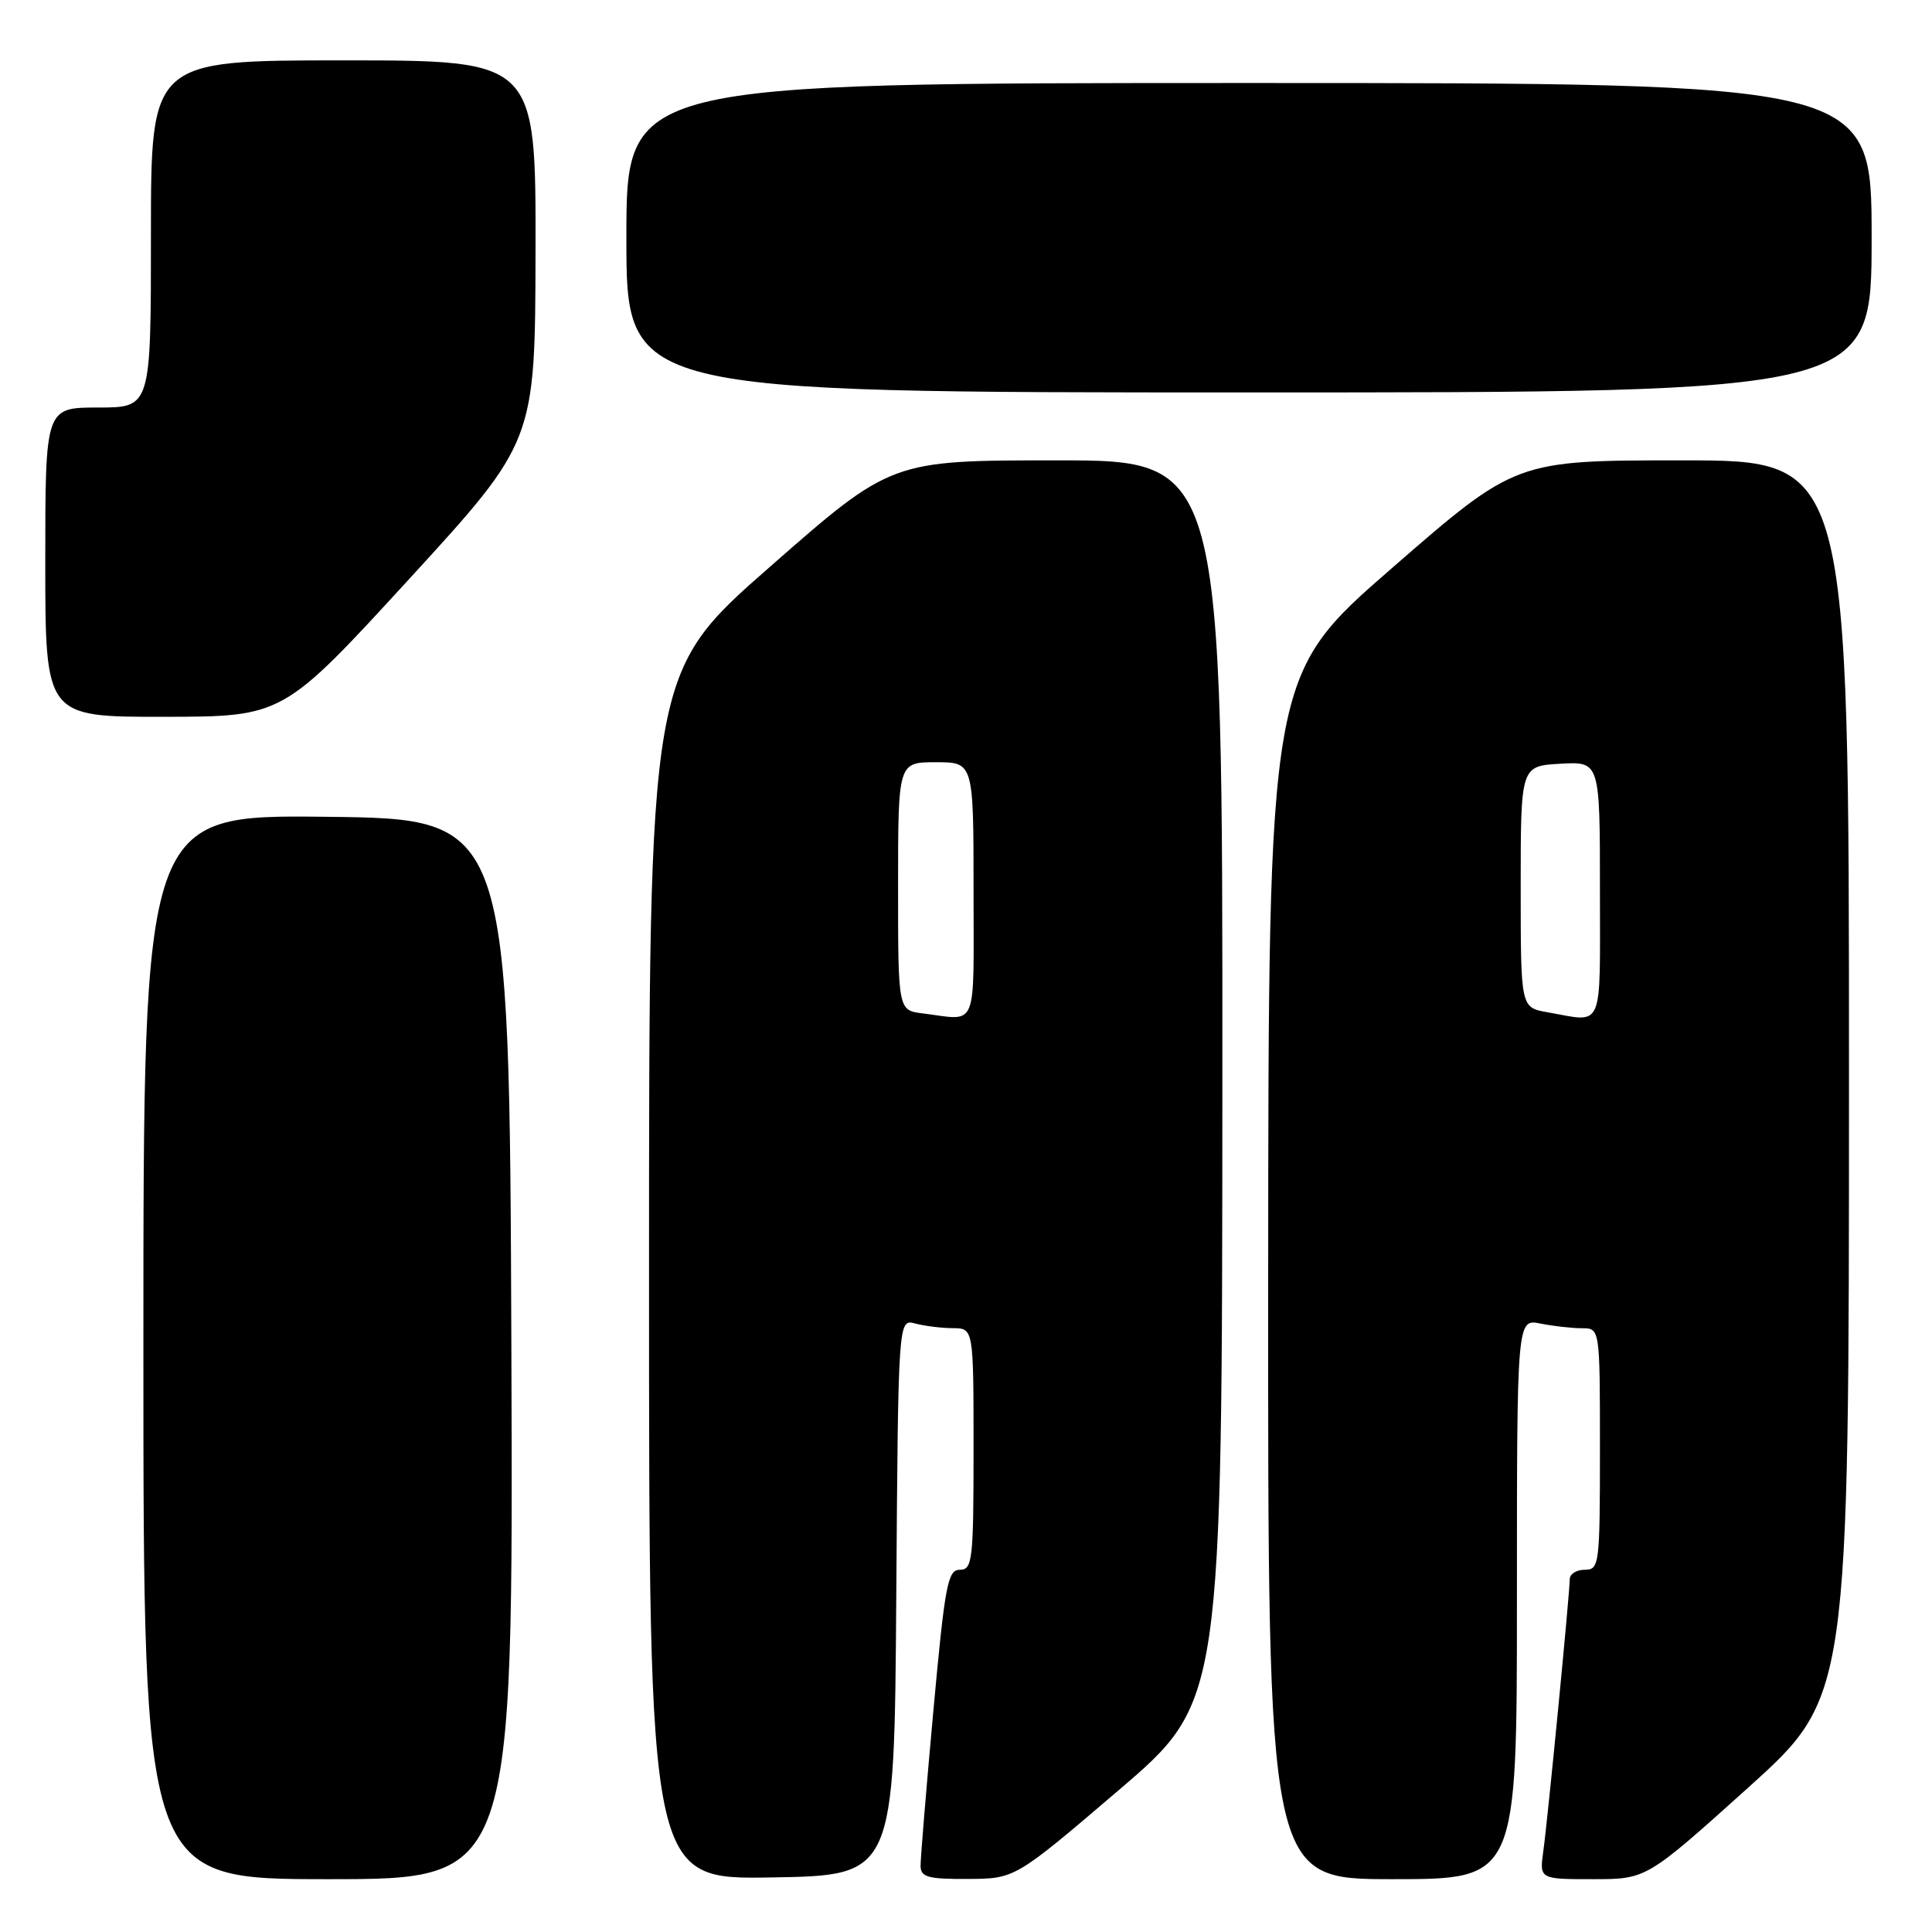 <?xml version="1.0" encoding="UTF-8" standalone="no"?>
<!DOCTYPE svg PUBLIC "-//W3C//DTD SVG 1.1//EN" "http://www.w3.org/Graphics/SVG/1.1/DTD/svg11.dtd" >
<svg xmlns="http://www.w3.org/2000/svg" xmlns:xlink="http://www.w3.org/1999/xlink" version="1.1" viewBox="0 0 256 256">
 <g >
 <path fill="currentColor"
d=" M 67.76 178.75 C 67.50 108.50 67.50 108.50 43.25 108.23 C 19.00 107.96 19.00 107.96 19.00 178.48 C 19.00 249.00 19.00 249.00 43.51 249.00 C 68.01 249.00 68.01 249.00 67.76 178.75 Z  M 118.76 211.64 C 119.02 174.77 119.02 174.77 121.26 175.37 C 122.49 175.70 124.74 175.98 126.25 175.99 C 129.00 176.00 129.00 176.00 129.00 192.00 C 129.00 206.76 128.86 208.00 127.19 208.00 C 125.57 208.00 125.21 209.96 123.67 226.75 C 122.73 237.06 121.97 246.29 121.98 247.25 C 122.00 248.73 122.96 249.00 128.25 248.97 C 134.50 248.94 134.50 248.94 148.22 237.22 C 161.94 225.50 161.94 225.50 161.97 143.25 C 162.00 61.00 162.00 61.00 140.05 61.00 C 118.10 61.00 118.10 61.00 102.05 75.08 C 86.00 89.15 86.00 89.15 86.00 169.10 C 86.00 249.05 86.00 249.05 102.25 248.77 C 118.50 248.50 118.50 248.50 118.76 211.64 Z  M 201.00 211.88 C 201.00 174.75 201.00 174.75 204.12 175.38 C 205.84 175.72 208.32 176.00 209.62 176.00 C 212.00 176.00 212.00 176.00 212.00 192.00 C 212.00 207.33 211.92 208.00 210.00 208.00 C 208.90 208.00 208.00 208.56 208.00 209.25 C 207.99 211.18 205.09 241.03 204.50 245.25 C 203.98 249.00 203.98 249.00 211.07 249.00 C 218.16 249.00 218.16 249.00 231.58 236.93 C 245.00 224.85 245.00 224.85 245.00 142.93 C 245.00 61.00 245.00 61.00 222.93 61.00 C 200.85 61.00 200.85 61.00 184.47 75.25 C 168.08 89.50 168.08 89.50 168.04 169.25 C 168.00 249.00 168.00 249.00 184.50 249.00 C 201.00 249.00 201.00 249.00 201.00 211.88 Z  M 54.21 76.73 C 70.91 58.50 70.91 58.50 70.96 33.25 C 71.00 8.00 71.00 8.00 45.50 8.00 C 20.00 8.00 20.00 8.00 20.00 31.00 C 20.00 54.00 20.00 54.00 13.00 54.00 C 6.00 54.00 6.00 54.00 6.00 74.50 C 6.00 95.00 6.00 95.00 21.75 94.98 C 37.50 94.96 37.50 94.96 54.21 76.73 Z  M 248.00 31.50 C 248.00 11.00 248.00 11.00 165.50 11.00 C 83.00 11.00 83.00 11.00 83.00 31.50 C 83.00 52.00 83.00 52.00 165.50 52.00 C 248.00 52.00 248.00 52.00 248.00 31.50 Z  M 122.25 134.28 C 119.00 133.87 119.00 133.87 119.00 117.44 C 119.00 101.00 119.00 101.00 124.00 101.00 C 129.00 101.00 129.00 101.00 129.00 118.00 C 129.00 136.82 129.67 135.20 122.25 134.28 Z  M 205.00 134.12 C 201.50 133.50 201.50 133.50 201.50 117.50 C 201.50 101.50 201.50 101.50 206.75 101.20 C 212.00 100.90 212.00 100.90 212.00 117.95 C 212.00 136.88 212.61 135.46 205.00 134.12 Z "/>
</g>
</svg>